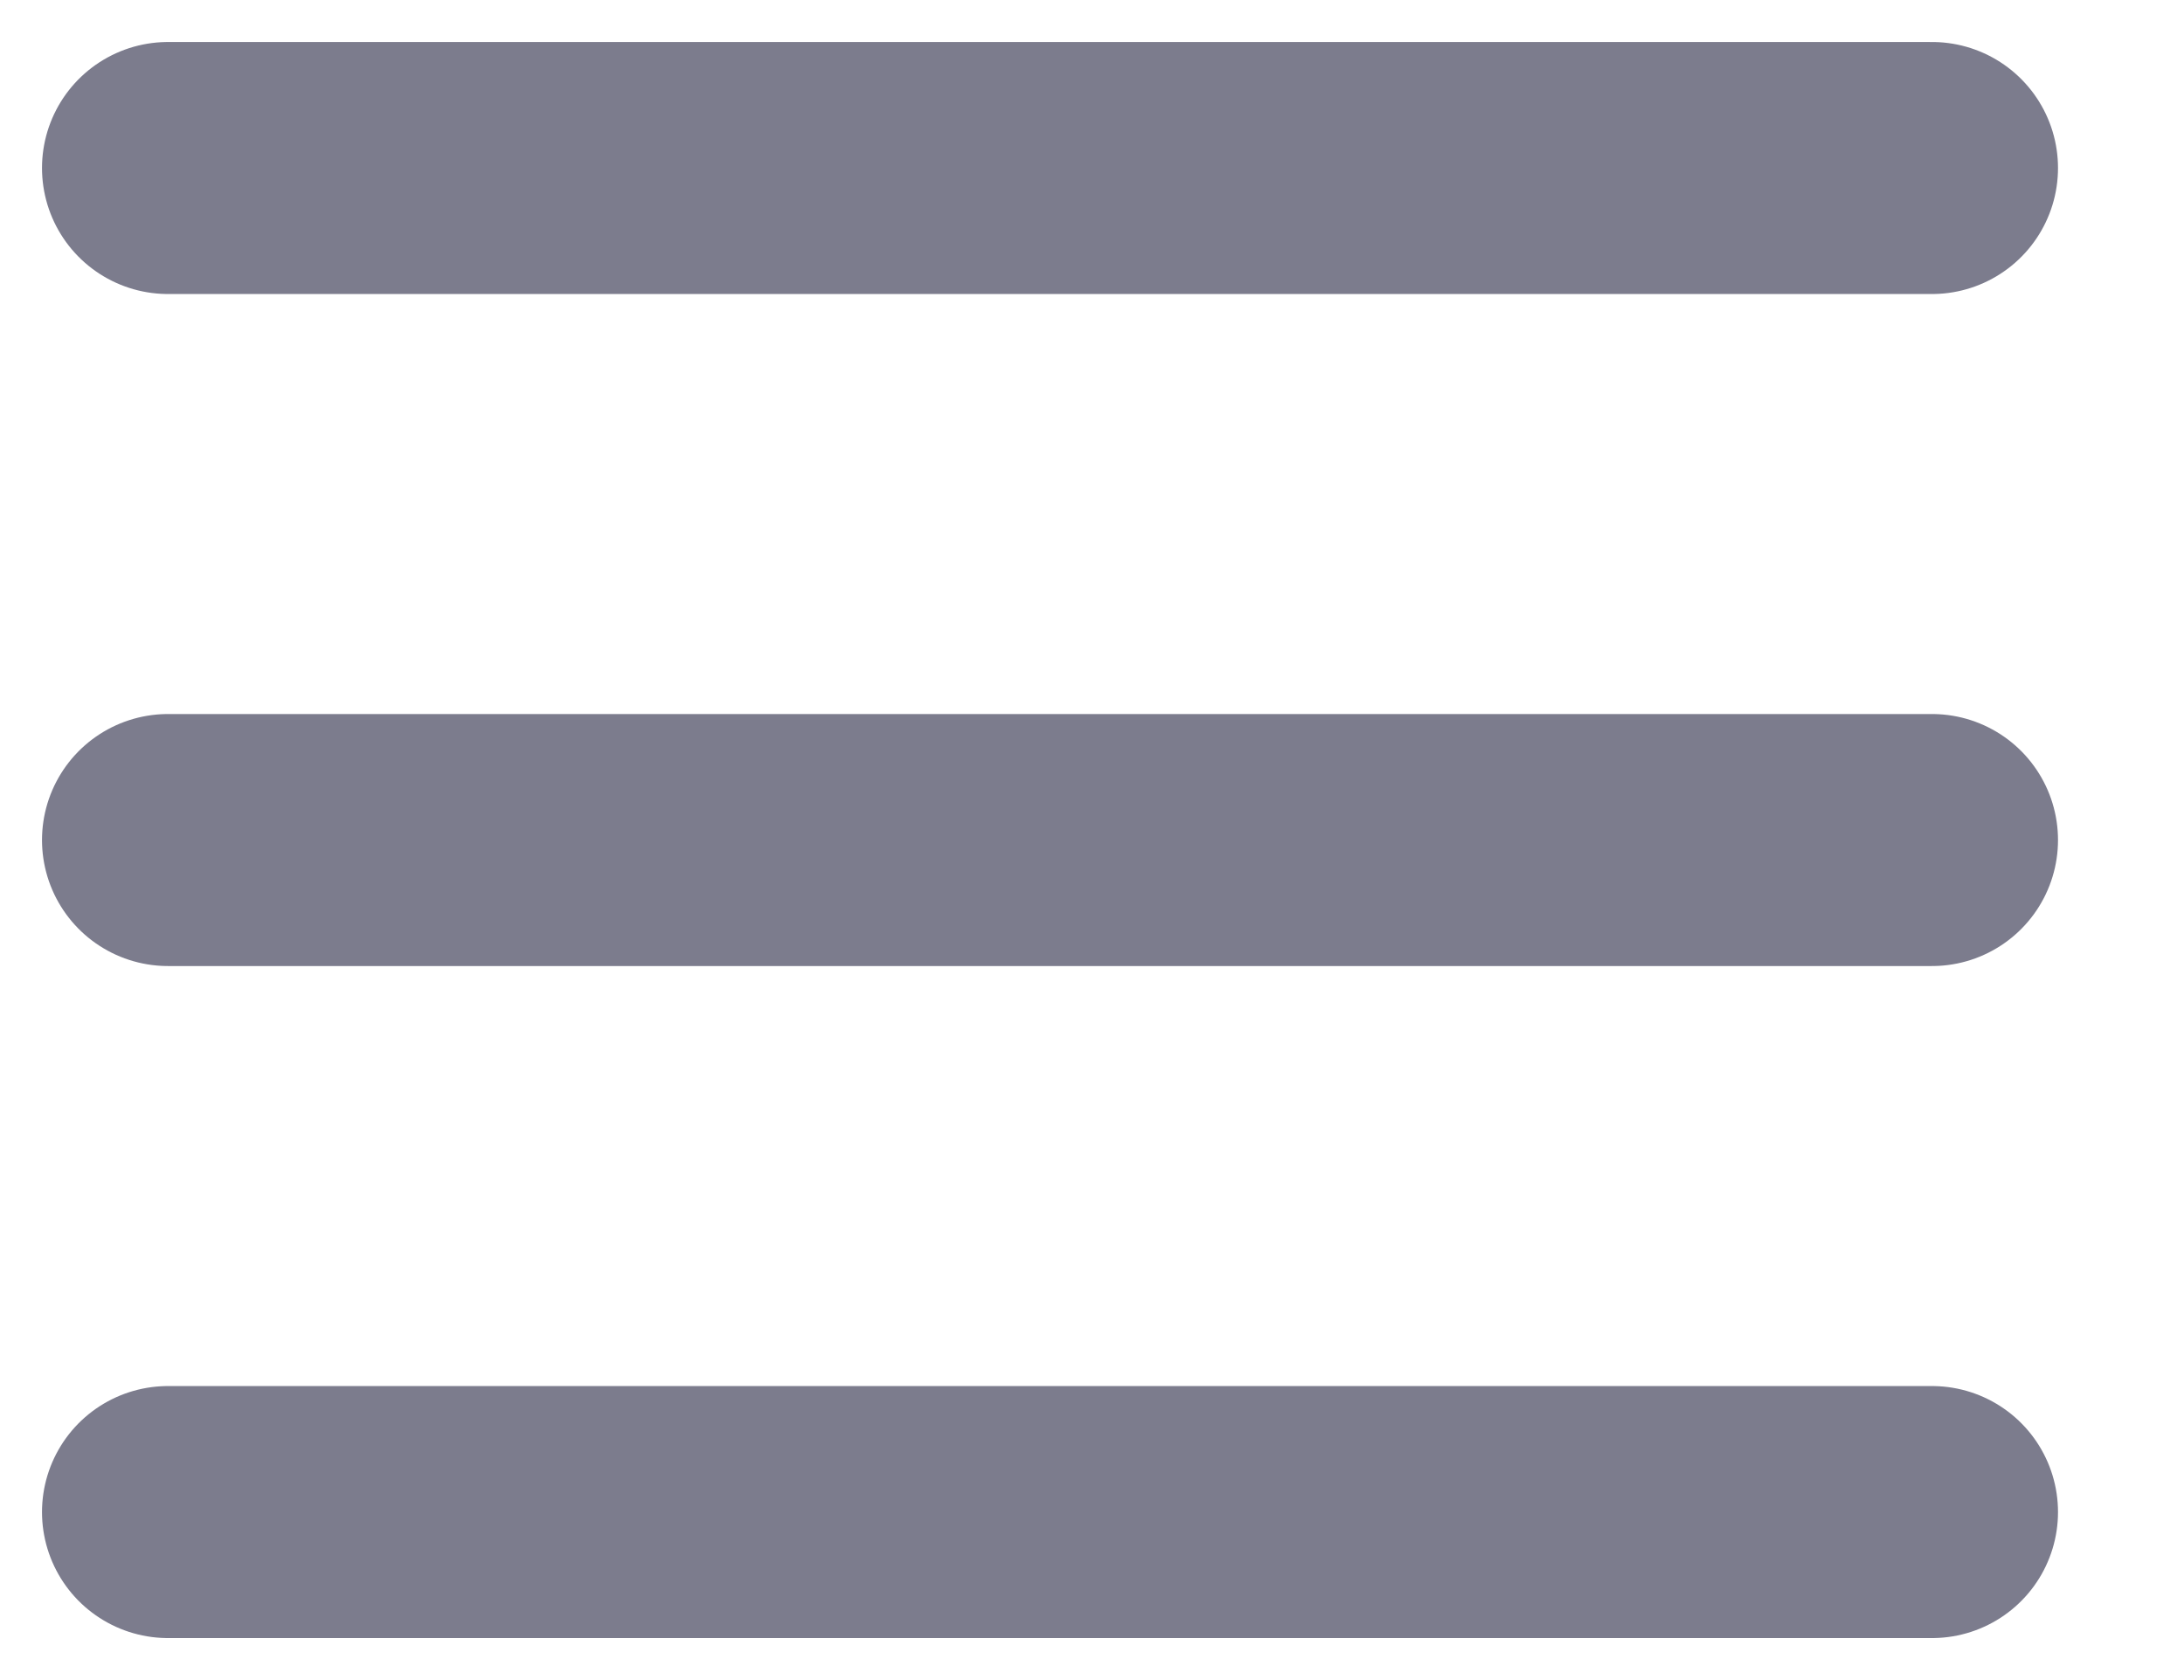 <svg width="13" height="10" viewBox="0 0 13 10" fill="none" xmlns="http://www.w3.org/2000/svg">
<path id="Vector" d="M1 9H11.5M1 5H11.5M1 1H11.5" stroke="#7C7C8D" stroke-width="1.5" stroke-linecap="round" stroke-linejoin="round"/>
</svg>
